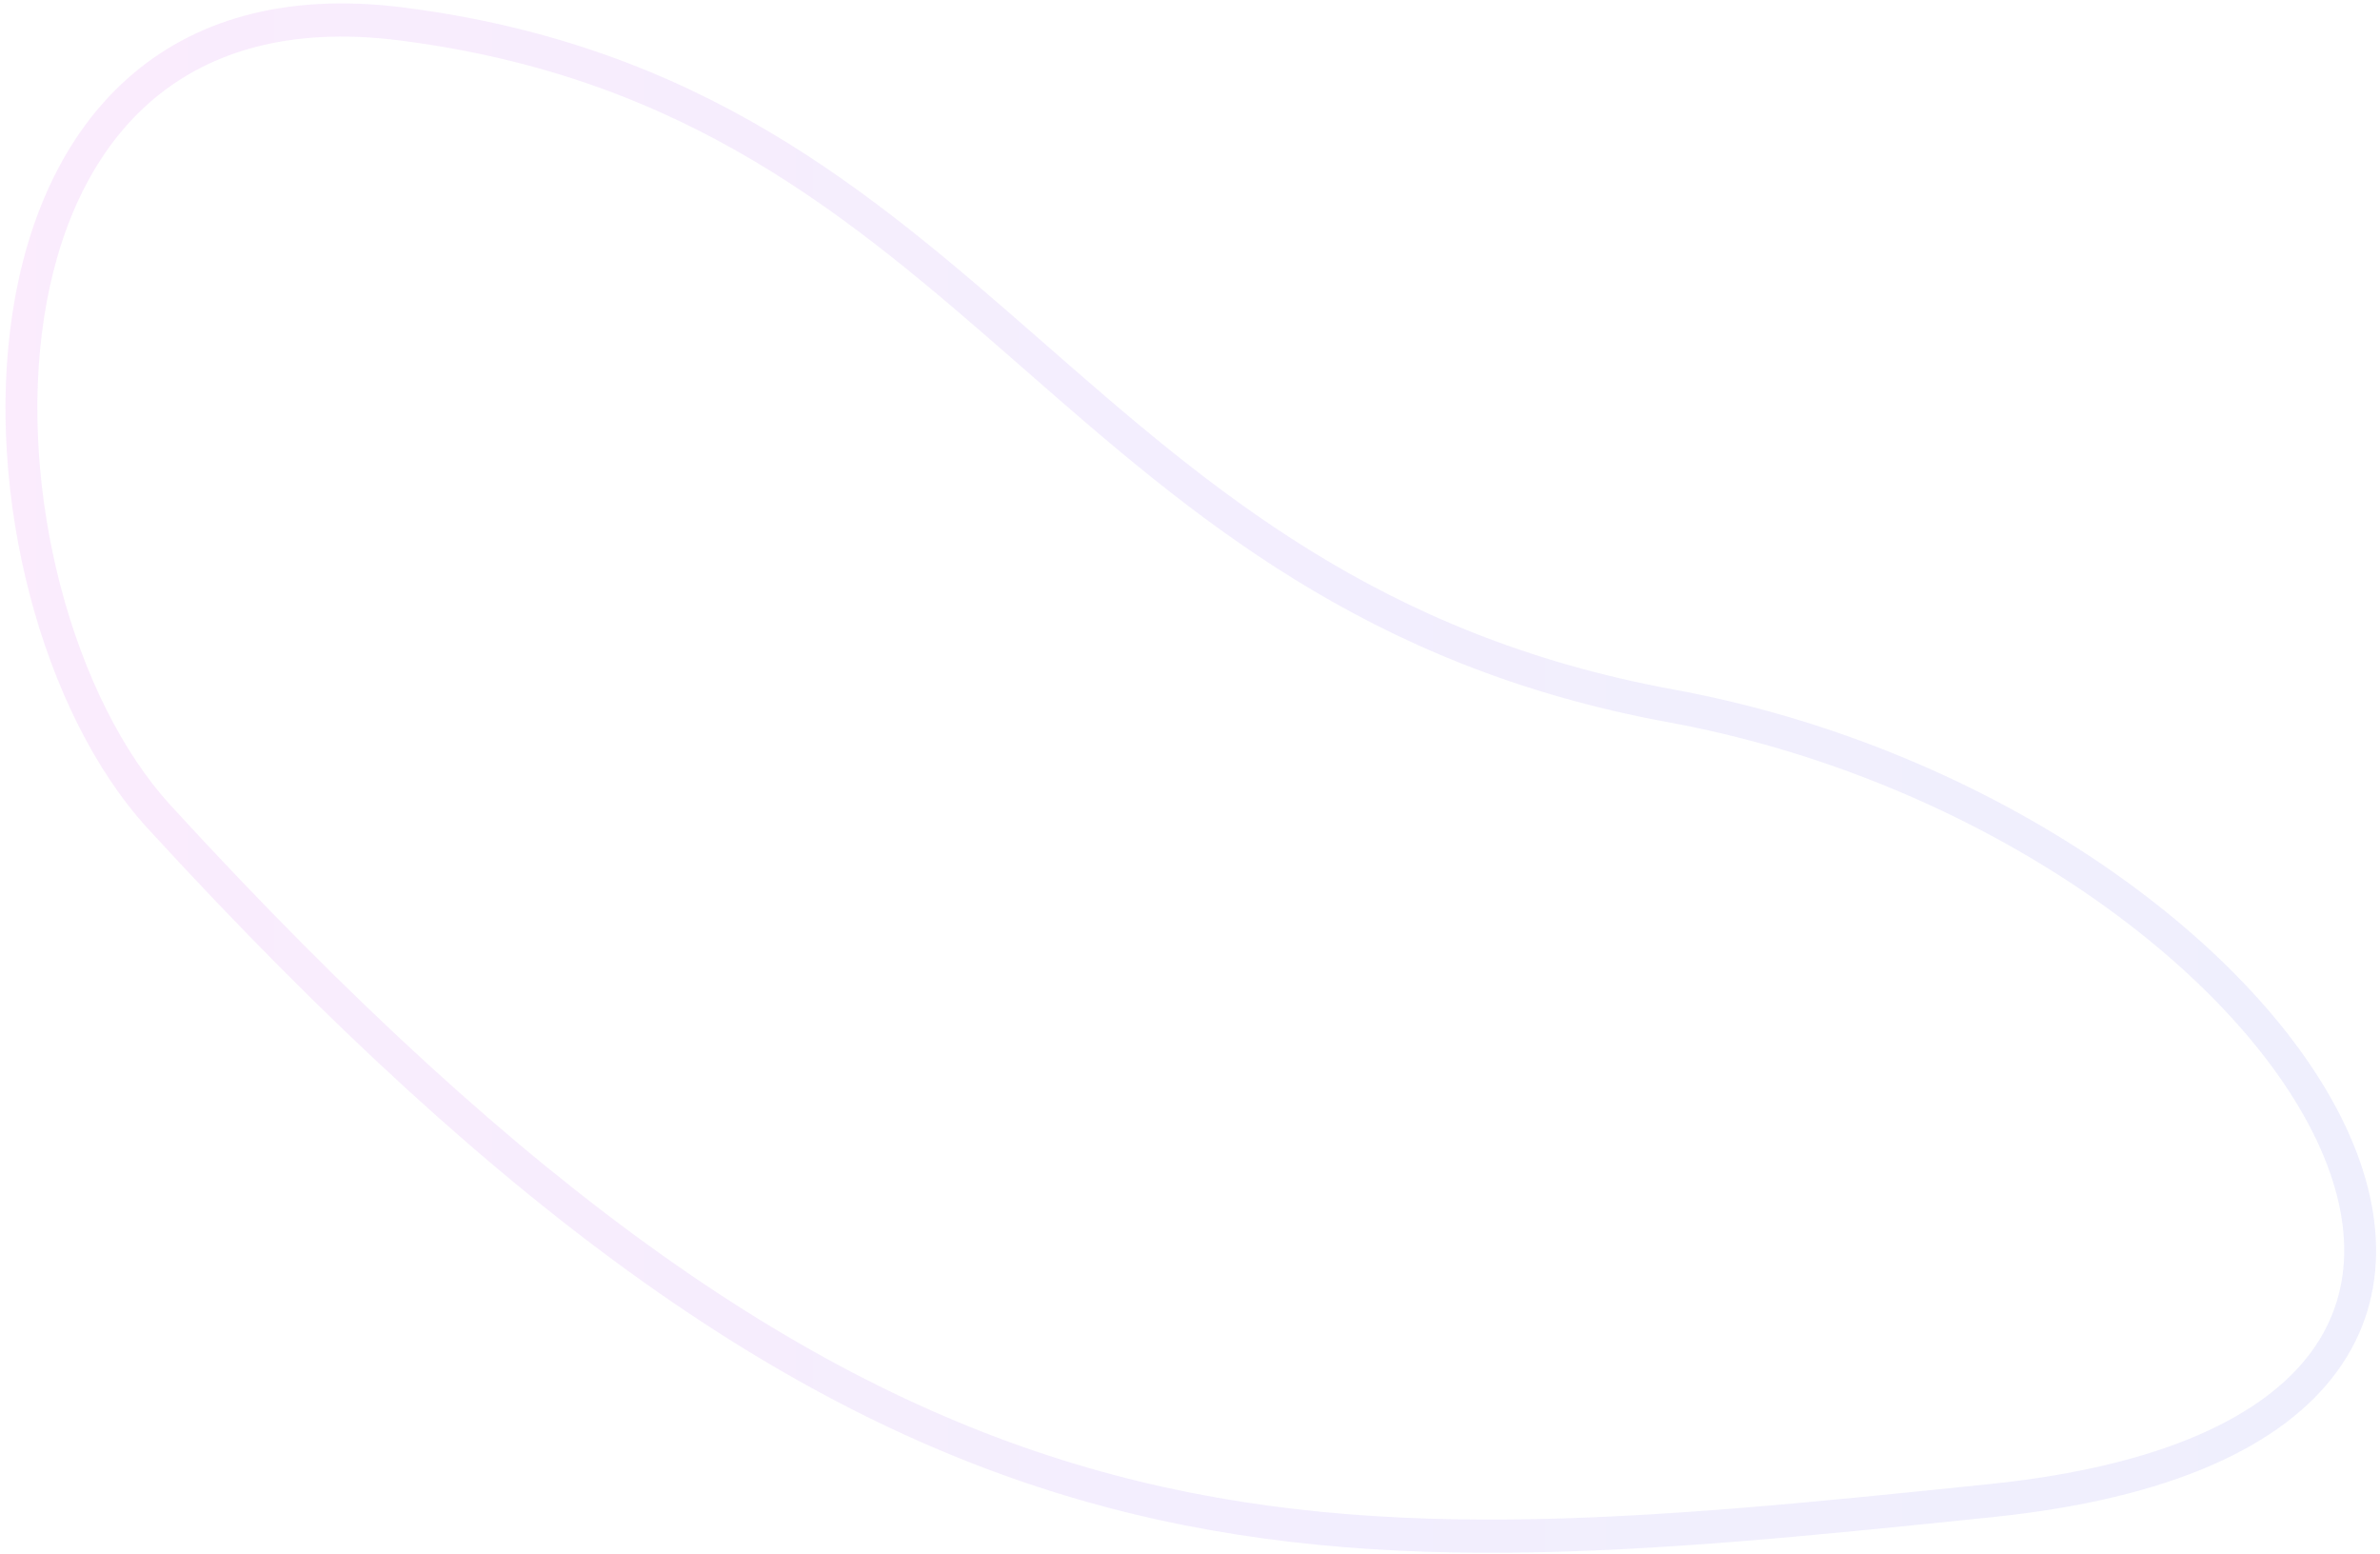 <svg width="239" height="156" viewBox="0 0 239 156" fill="none" xmlns="http://www.w3.org/2000/svg">
<path opacity="0.1" fill-rule="evenodd" clip-rule="evenodd" d="M109.194 147.343C136.856 155.365 164.289 152.668 199.814 148.997C217.403 147.18 227.496 142.05 232.148 135.66C236.694 129.415 236.366 121.474 231.893 112.999C227.411 104.506 218.873 95.757 207.611 88.423C196.37 81.103 182.512 75.259 167.51 72.508C136.99 66.909 119.58 51.689 102.842 37.055C102.644 36.882 102.447 36.71 102.25 36.538C85.359 21.773 69.019 7.744 40.139 4.06C28.743 2.606 20.541 5.363 14.859 10.438C9.143 15.545 5.776 23.181 4.431 31.852C3.087 40.519 3.786 50.094 6.086 58.877C8.389 67.671 12.262 75.543 17.154 80.878C53.561 120.579 81.583 139.335 109.194 147.343ZM108.334 150.552C79.945 142.319 51.445 123.097 14.837 83.177C9.481 77.337 5.397 68.919 2.996 59.752C0.593 50.574 -0.157 40.517 1.269 31.322C2.694 22.132 6.316 13.679 12.773 7.911C19.264 2.112 28.419 -0.791 40.529 0.753C70.412 4.565 87.377 19.186 104.31 33.987L104.808 34.422C121.546 49.055 138.395 63.784 168.066 69.227C183.487 72.055 197.73 78.059 209.31 85.6C220.871 93.128 229.875 102.253 234.7 111.396C239.535 120.556 240.277 130.012 234.701 137.671C229.231 145.184 218.007 150.465 200.13 152.312C164.723 155.971 136.674 158.771 108.334 150.552Z" fill="url(#paint0_linear_20005153_5113)"/>
<defs>
<linearGradient id="paint0_linear_20005153_5113" x1="238.609" y1="77.746" x2="0.549" y2="77.746" gradientUnits="userSpaceOnUse">
<stop stop-color="#6366F1"/>
<stop offset="0.5" stop-color="#8B5CF6"/>
<stop offset="1" stop-color="#D946EF"/>
</linearGradient>
</defs>
</svg>
